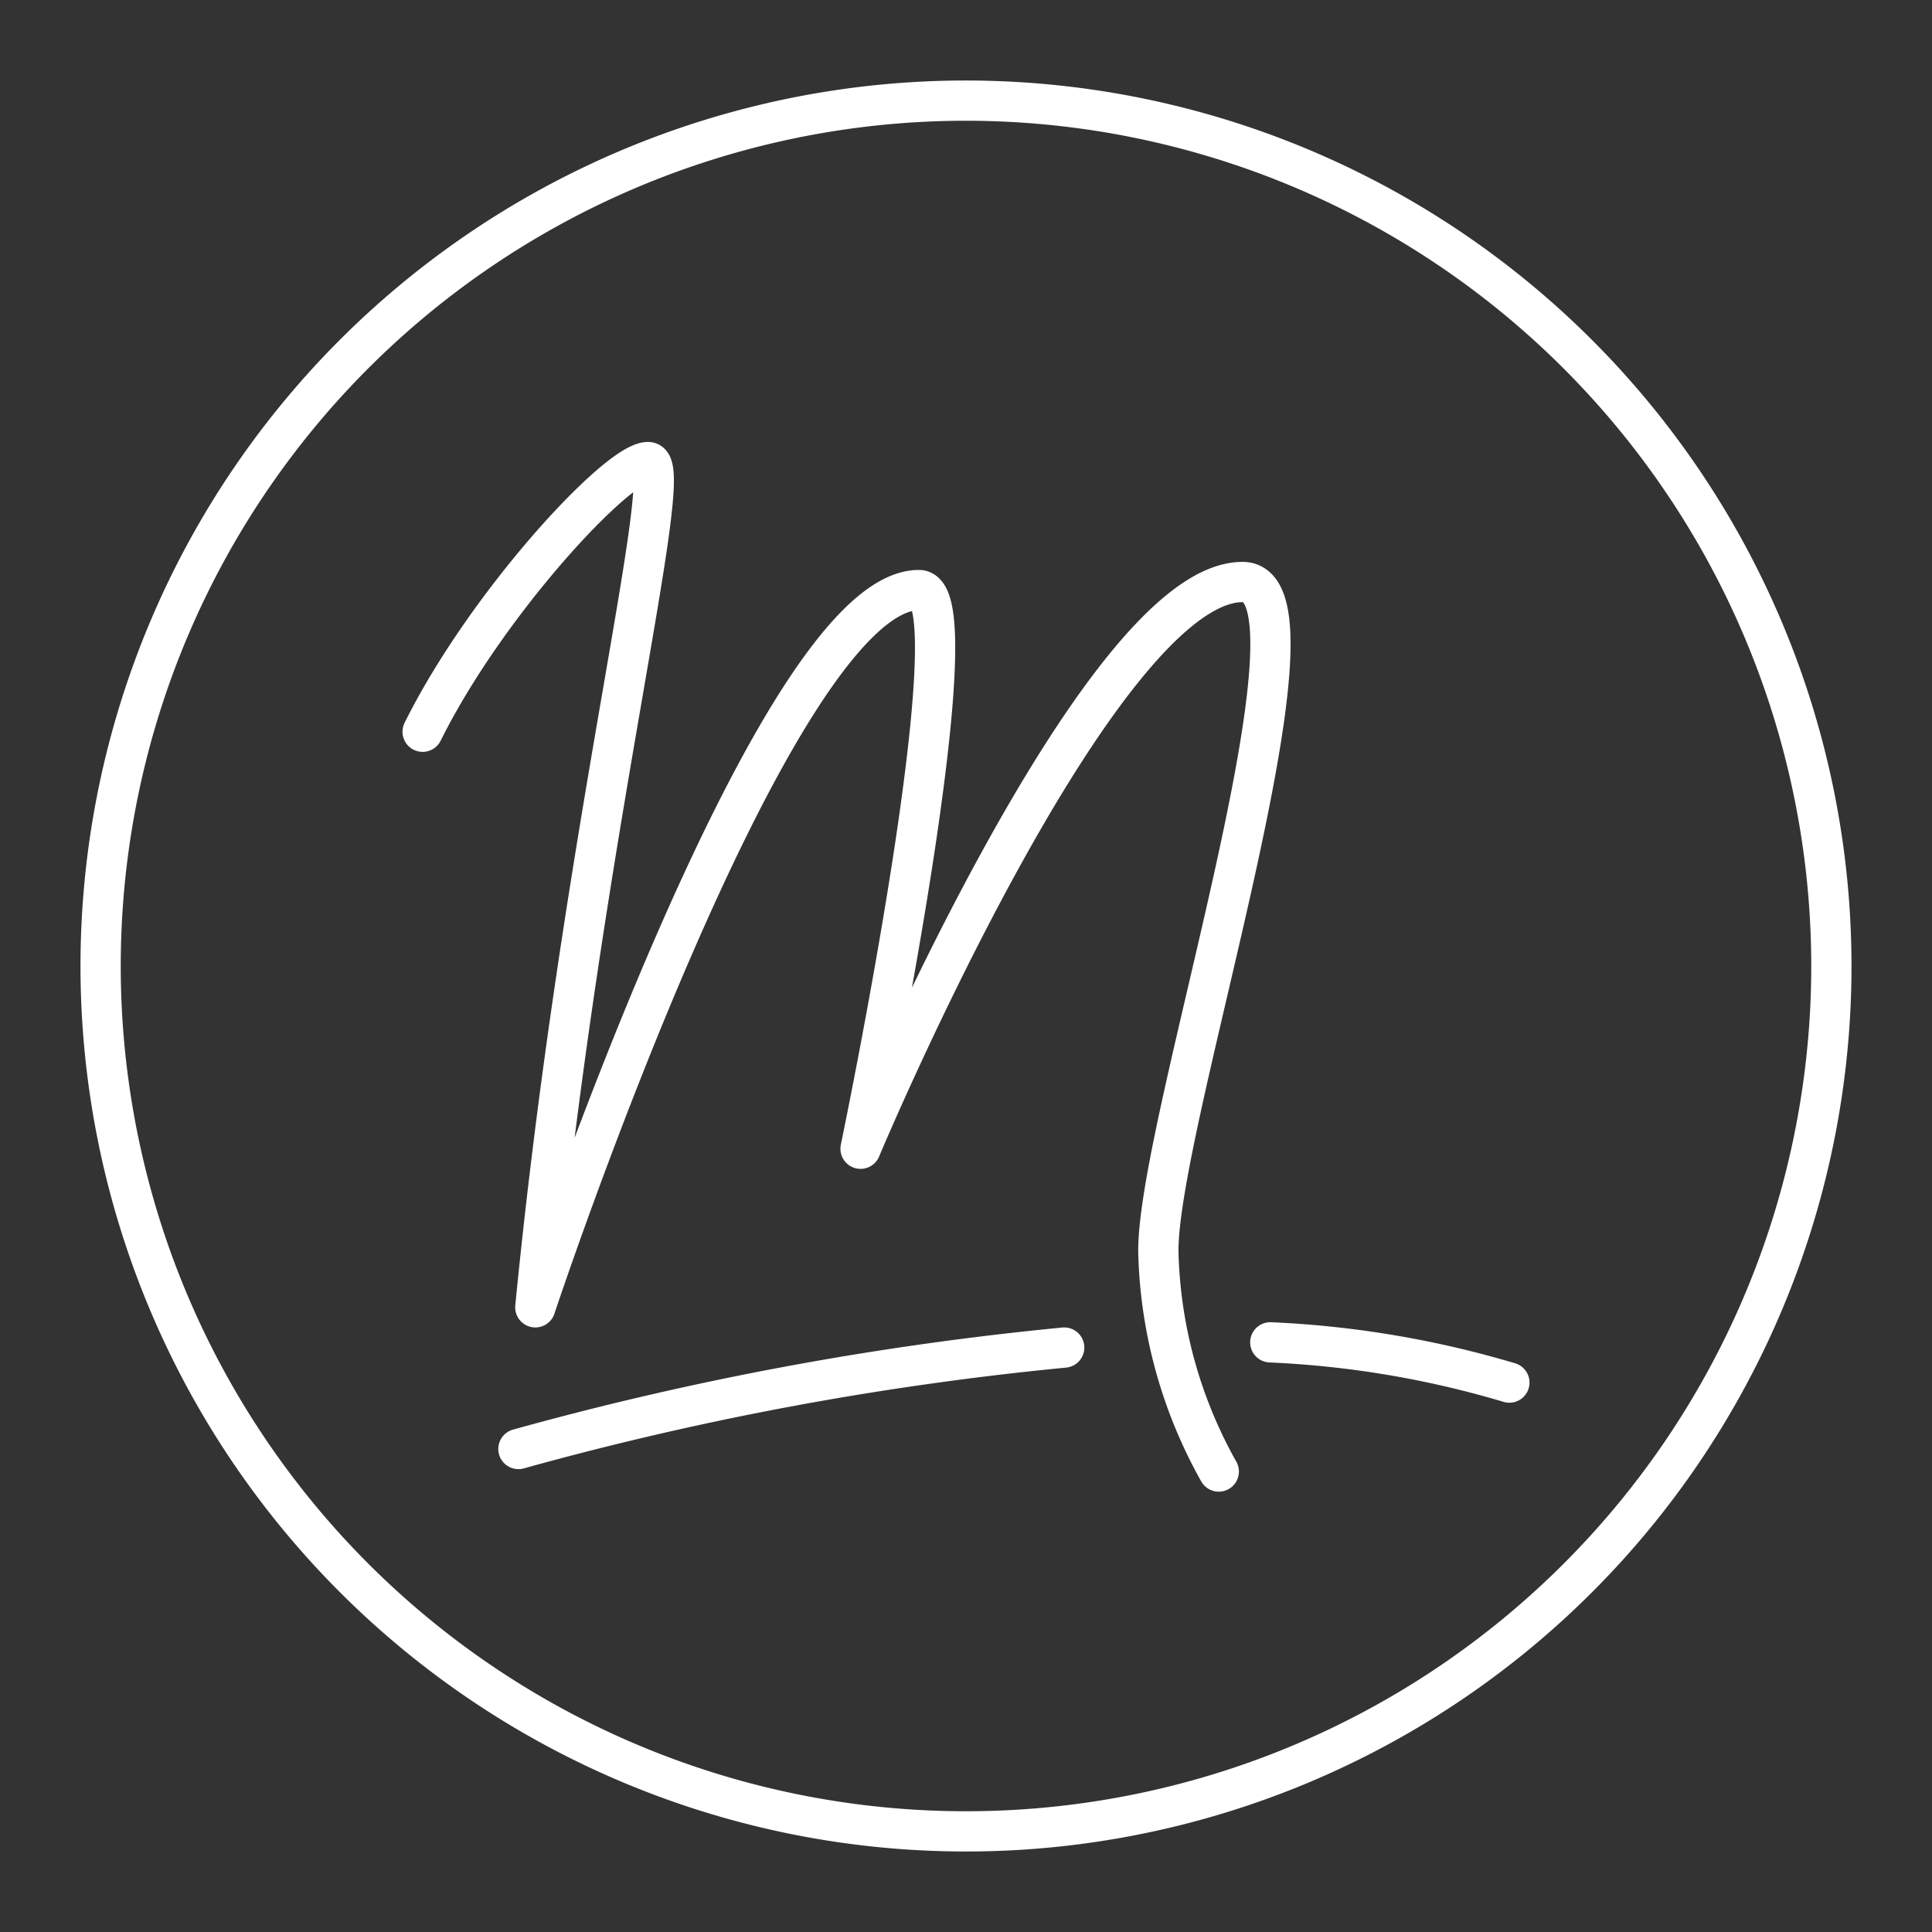 <svg viewBox="0 0 48 48" xmlns="http://www.w3.org/2000/svg">
 <rect x="0" y="0" width="48" height="48" fill="#333333" stroke="none"/>
 <defs>
  <style>.a{fill:none;stroke:#fff;stroke-linecap:round;stroke-linejoin:round;}</style>
 </defs>
 <path class="a" d="M45.5,24A21.5,21.5,0,1,1,24,2.5,21.51,21.51,0,0,1,45.5,24Z"/>
 <path class="a" d="m10.5 18.18c1.59-3.2 4.85-6.7 5.6-6.7s-1.64 9.15-2.8 21c0 0 5.91-17.82 9.53-17.82 1.44 0-1.45 13.88-1.45 13.88s5.9-14.08 9.49-14.08c2.39 0-2.17 13.56-2.09 16.69a11.7 11.7 0 0 0 1.5 5.41"/>
 <path class="a" d="m31.56 33.35a24.49 24.49 0 0 1 5.94 1"/>
 <path class="a" d="m12.88 36a79.07 79.07 0 0 1 13.56-2.52"/>
</svg>
